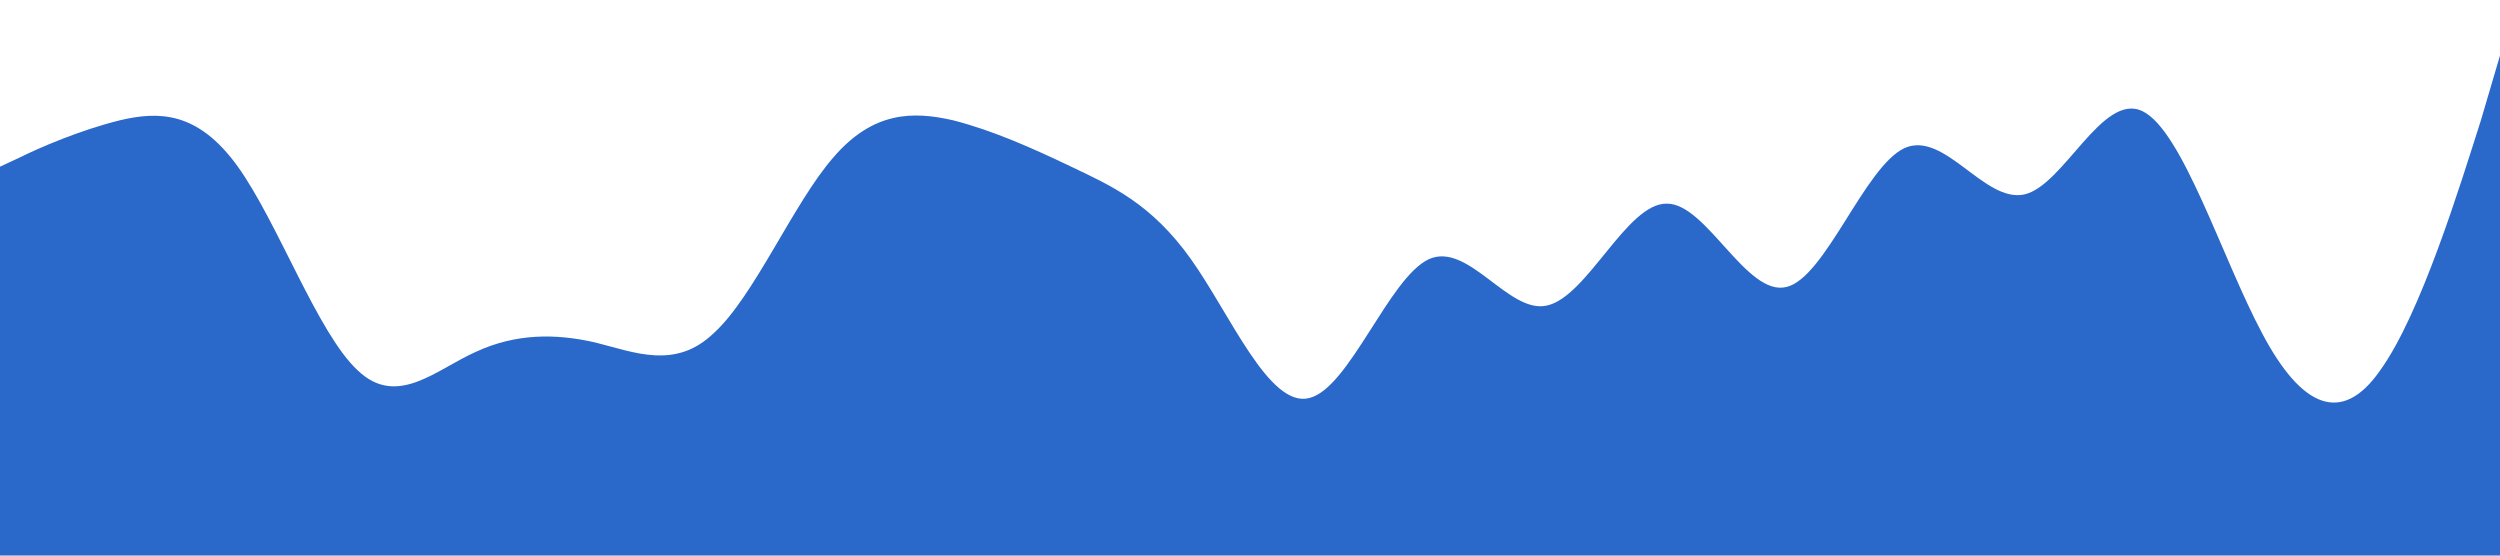 <?xml version="1.0" standalone="no"?><svg xmlns="http://www.w3.org/2000/svg" viewBox="0 0 1440 320"><path fill="#2a68c9" fill-opacity="1" d="M0,96L11.4,90.7C22.9,85,46,75,69,69.3C91.4,64,114,64,137,96C160,128,183,192,206,213.3C228.6,235,251,213,274,202.7C297.1,192,320,192,343,197.3C365.7,203,389,213,411,192C434.3,171,457,117,480,90.7C502.9,64,526,64,549,69.3C571.4,75,594,85,617,96C640,107,663,117,686,149.3C708.6,181,731,235,754,229.3C777.1,224,800,160,823,149.3C845.7,139,869,181,891,176C914.3,171,937,117,960,117.3C982.9,117,1006,171,1029,165.3C1051.4,160,1074,96,1097,85.3C1120,75,1143,117,1166,112C1188.6,107,1211,53,1234,64C1257.1,75,1280,149,1303,192C1325.7,235,1349,245,1371,213.3C1394.3,181,1417,107,1429,69.3L1440,32L1440,320L1428.6,320C1417.1,320,1394,320,1371,320C1348.6,320,1326,320,1303,320C1280,320,1257,320,1234,320C1211.4,320,1189,320,1166,320C1142.9,320,1120,320,1097,320C1074.3,320,1051,320,1029,320C1005.7,320,983,320,960,320C937.1,320,914,320,891,320C868.6,320,846,320,823,320C800,320,777,320,754,320C731.4,320,709,320,686,320C662.9,320,640,320,617,320C594.3,320,571,320,549,320C525.7,320,503,320,480,320C457.1,320,434,320,411,320C388.6,320,366,320,343,320C320,320,297,320,274,320C251.4,320,229,320,206,320C182.9,320,160,320,137,320C114.3,320,91,320,69,320C45.7,320,23,320,11,320L0,320Z"></path></svg>